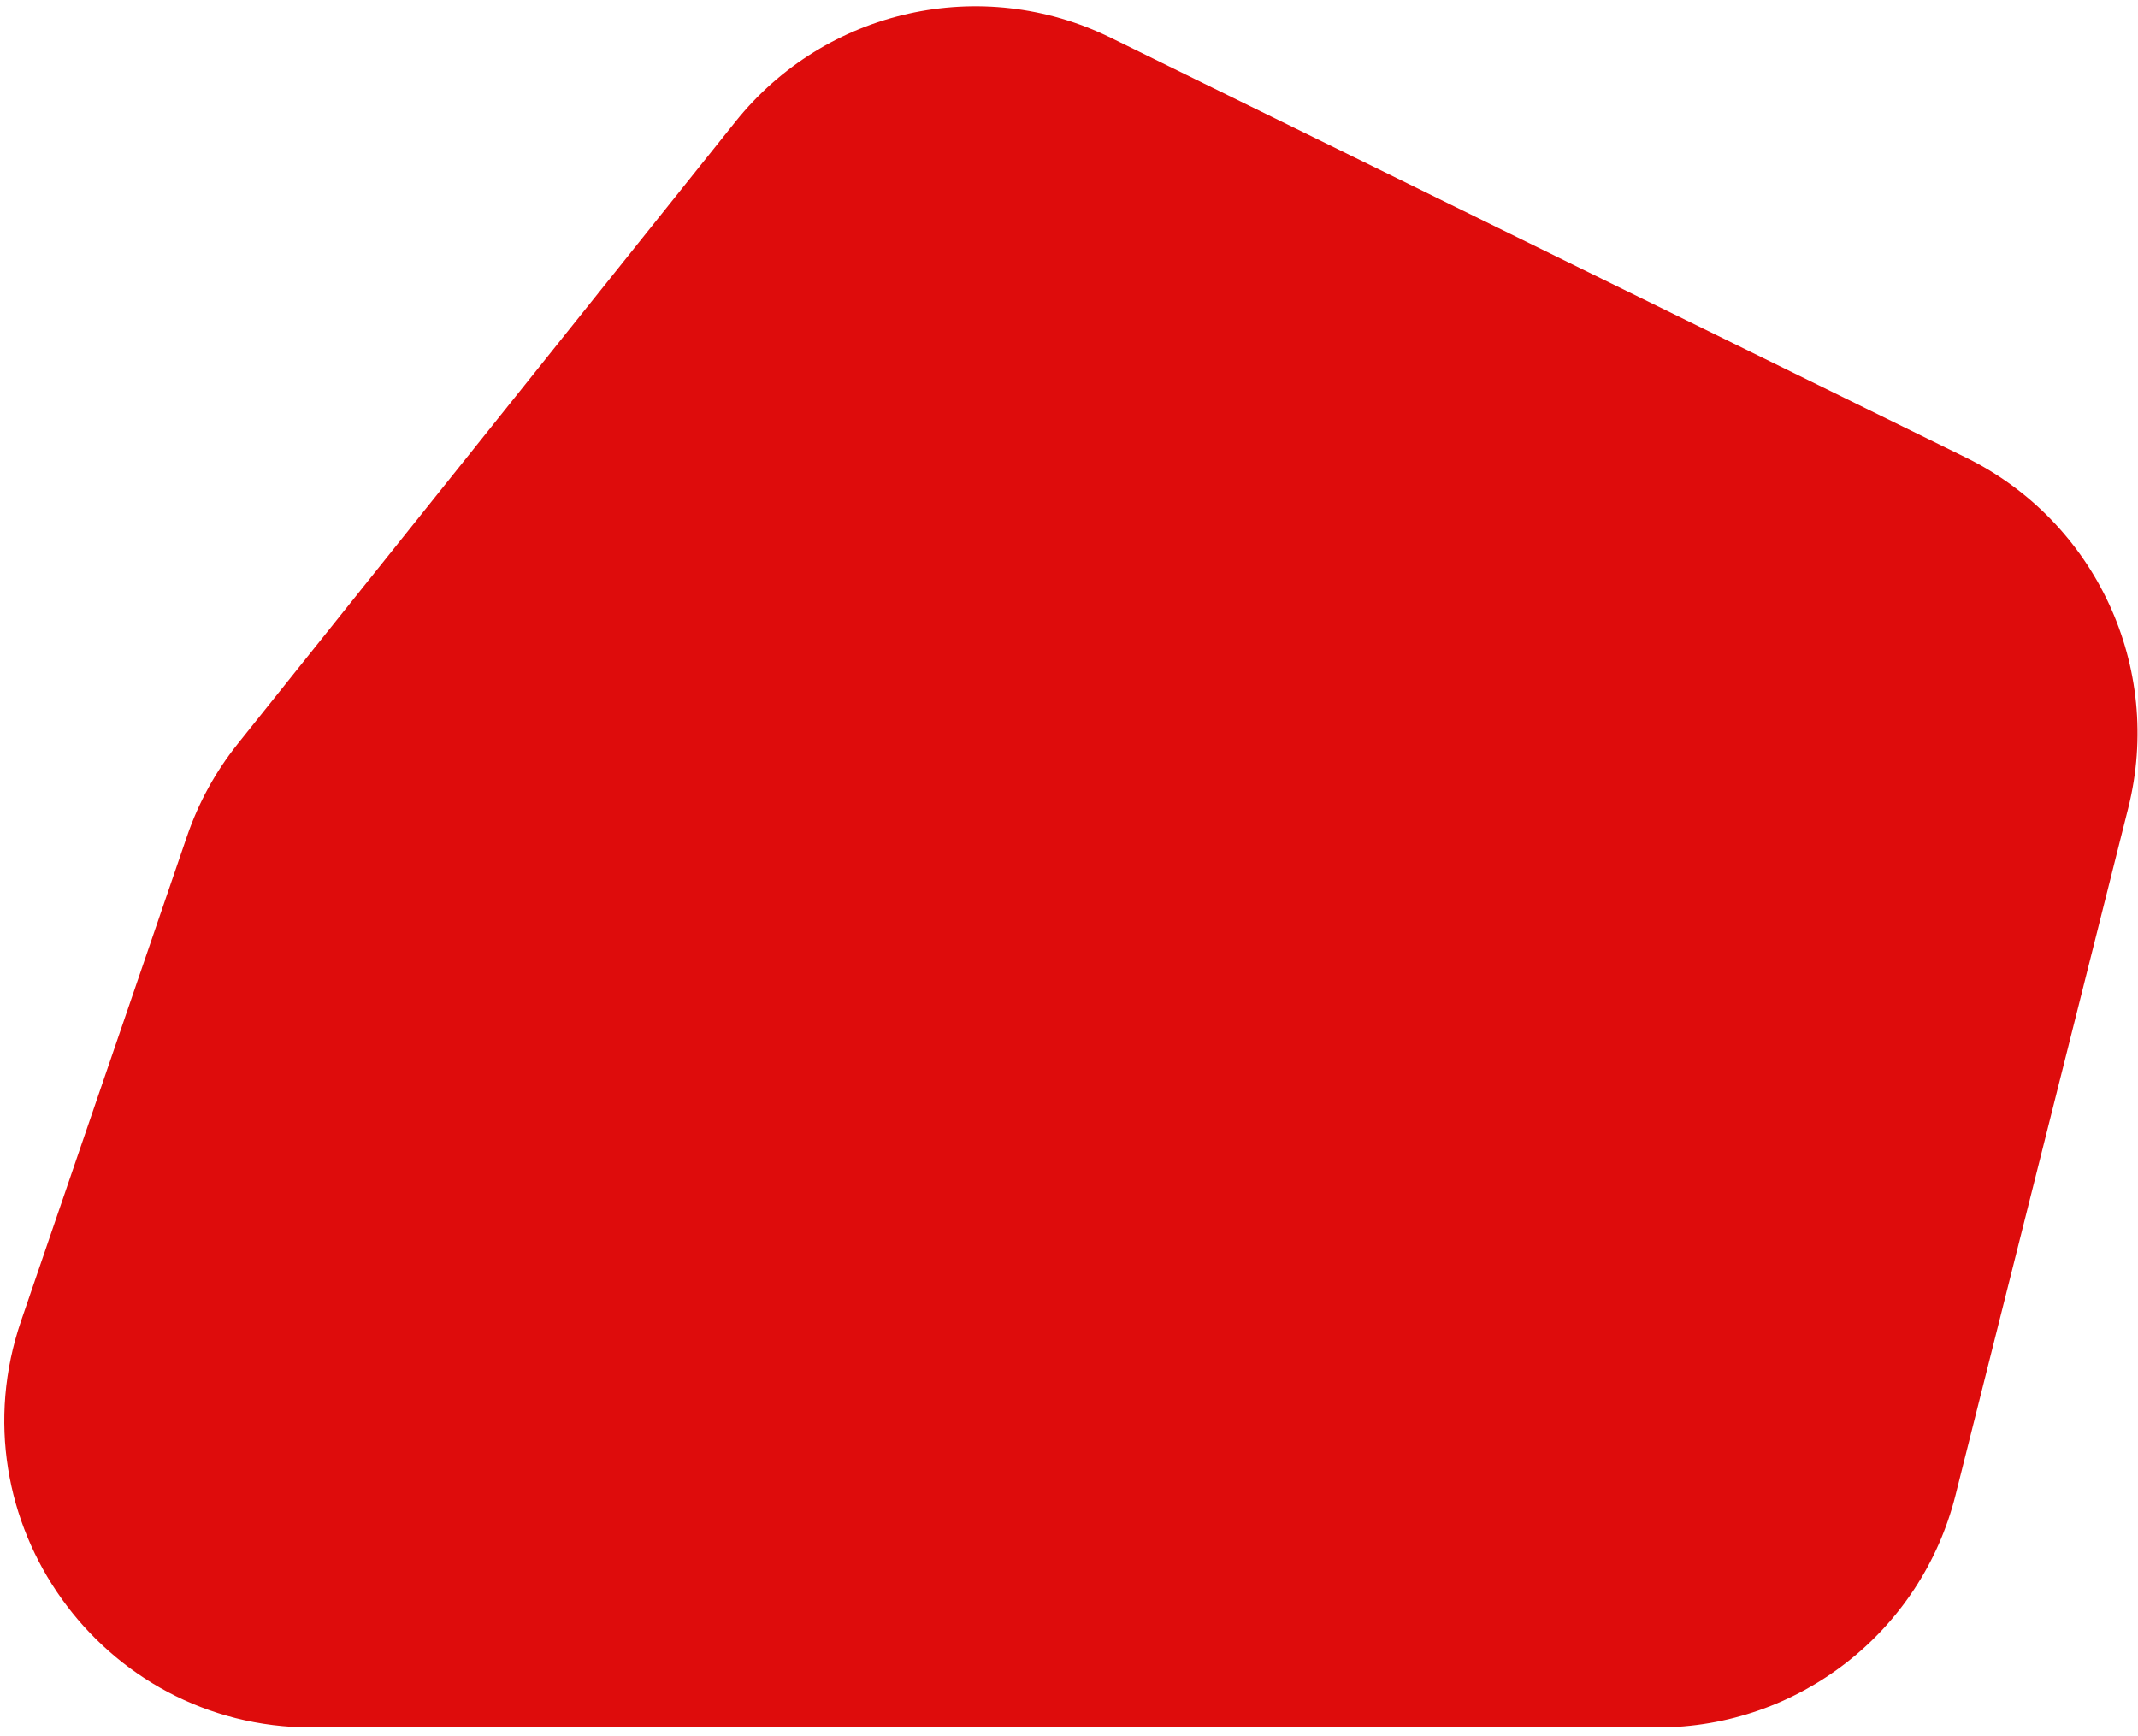 <svg width="181" height="147" viewBox="0 0 181 147" fill="none" xmlns="http://www.w3.org/2000/svg">
<path d="M62.271 10.291C69.885 0.773 83.089 -2.178 94.031 3.193L166.416 38.728C177.43 44.135 183.165 56.506 180.174 68.406L165.549 126.588C162.644 138.147 152.252 146.25 140.334 146.25H26.383C8.548 146.25 -3.992 128.702 1.785 111.828L15.837 70.784C16.807 67.95 18.261 65.304 20.132 62.964L62.271 10.291Z" fill="#DE0C0C"/>
</svg>

